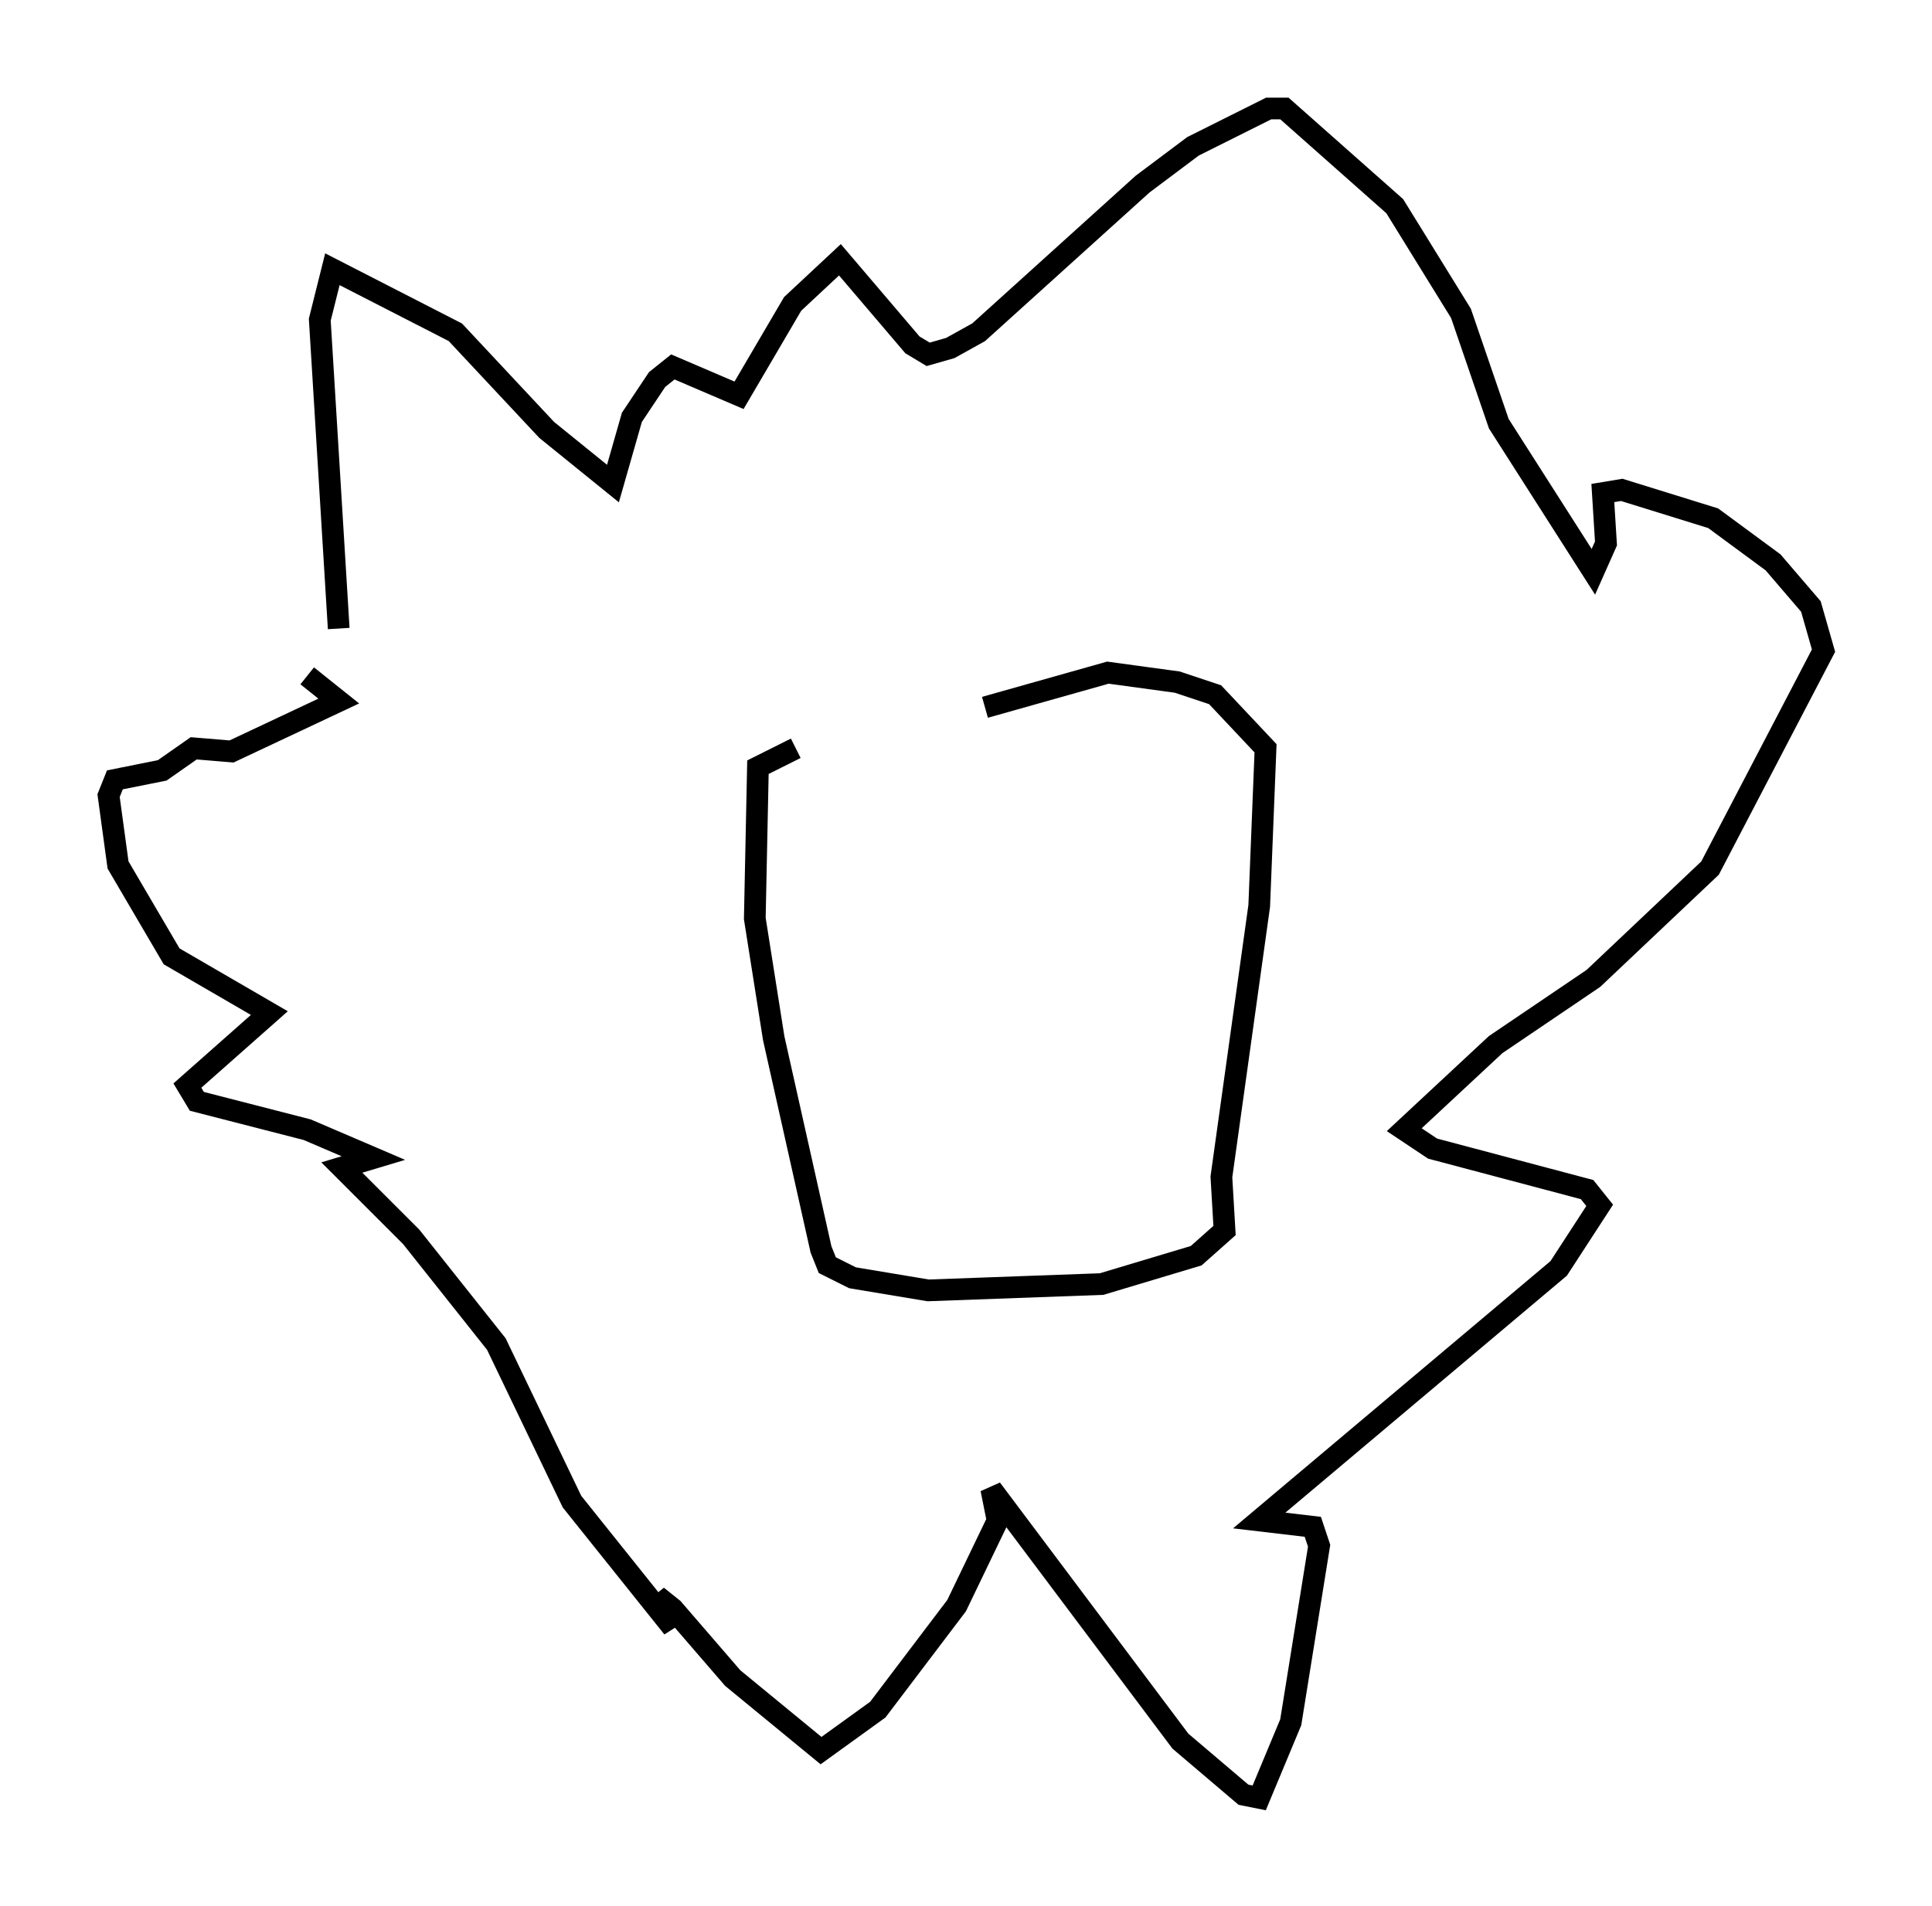 <?xml version="1.0" encoding="utf-8" ?>
<svg baseProfile="full" height="87.855" version="1.1" width="89.017" xmlns="http://www.w3.org/2000/svg" xmlns:ev="http://www.w3.org/2001/xml-events" xmlns:xlink="http://www.w3.org/1999/xlink"><defs /><rect fill="white" height="87.855" width="89.017" x="0" y="0" /><path d="M46.978, 33.179 m-10.313, 1.307 l-1.743, 0.872 -0.145, 6.972 l0.872, 5.52 2.179, 9.732 l0.291, 0.726 1.162, 0.581 l3.486, 0.581 7.989, -0.291 l4.358, -1.307 1.307, -1.162 l-0.145, -2.469 1.743, -12.492 l0.291, -7.263 -2.324, -2.469 l-1.743, -0.581 -3.196, -0.436 l-5.665, 1.598 m-29.776, -3.631 l-0.872, -14.235 0.581, -2.324 l5.665, 2.905 4.212, 4.503 l3.05, 2.469 0.872, -3.05 l1.162, -1.743 0.726, -0.581 l3.05, 1.307 2.469, -4.212 l2.179, -2.034 3.341, 3.922 l0.726, 0.436 1.017, -0.291 l1.307, -0.726 7.553, -6.827 l2.324, -1.743 3.486, -1.743 l0.726, 0.0 5.084, 4.503 l3.05, 4.939 1.743, 5.084 l4.358, 6.827 0.581, -1.307 l-0.145, -2.324 0.872, -0.145 l4.212, 1.307 2.76, 2.034 l1.743, 2.034 0.581, 2.034 l-5.229, 10.022 -5.374, 5.084 l-4.503, 3.05 -4.212, 3.922 l1.307, 0.872 7.117, 1.888 l0.581, 0.726 -1.888, 2.905 l-13.799, 11.62 2.469, 0.291 l0.291, 0.872 -1.307, 8.134 l-1.453, 3.486 -0.726, -0.145 l-2.905, -2.469 -8.715, -11.62 l0.291, 1.453 -1.888, 3.922 l-3.631, 4.793 -2.615, 1.888 l-4.067, -3.341 -2.76, -3.196 l-0.726, -0.581 0.726, 1.453 l-4.648, -5.81 -3.486, -7.263 l-3.922, -4.939 -3.196, -3.196 l1.453, -0.436 -3.05, -1.307 l-5.084, -1.307 -0.436, -0.726 l3.777, -3.341 -4.503, -2.615 l-2.469, -4.212 -0.436, -3.196 l0.291, -0.726 2.179, -0.436 l1.453, -1.017 1.743, 0.145 l4.939, -2.324 -1.453, -1.162 " fill="none" stroke="black" stroke-width="1" /></svg>